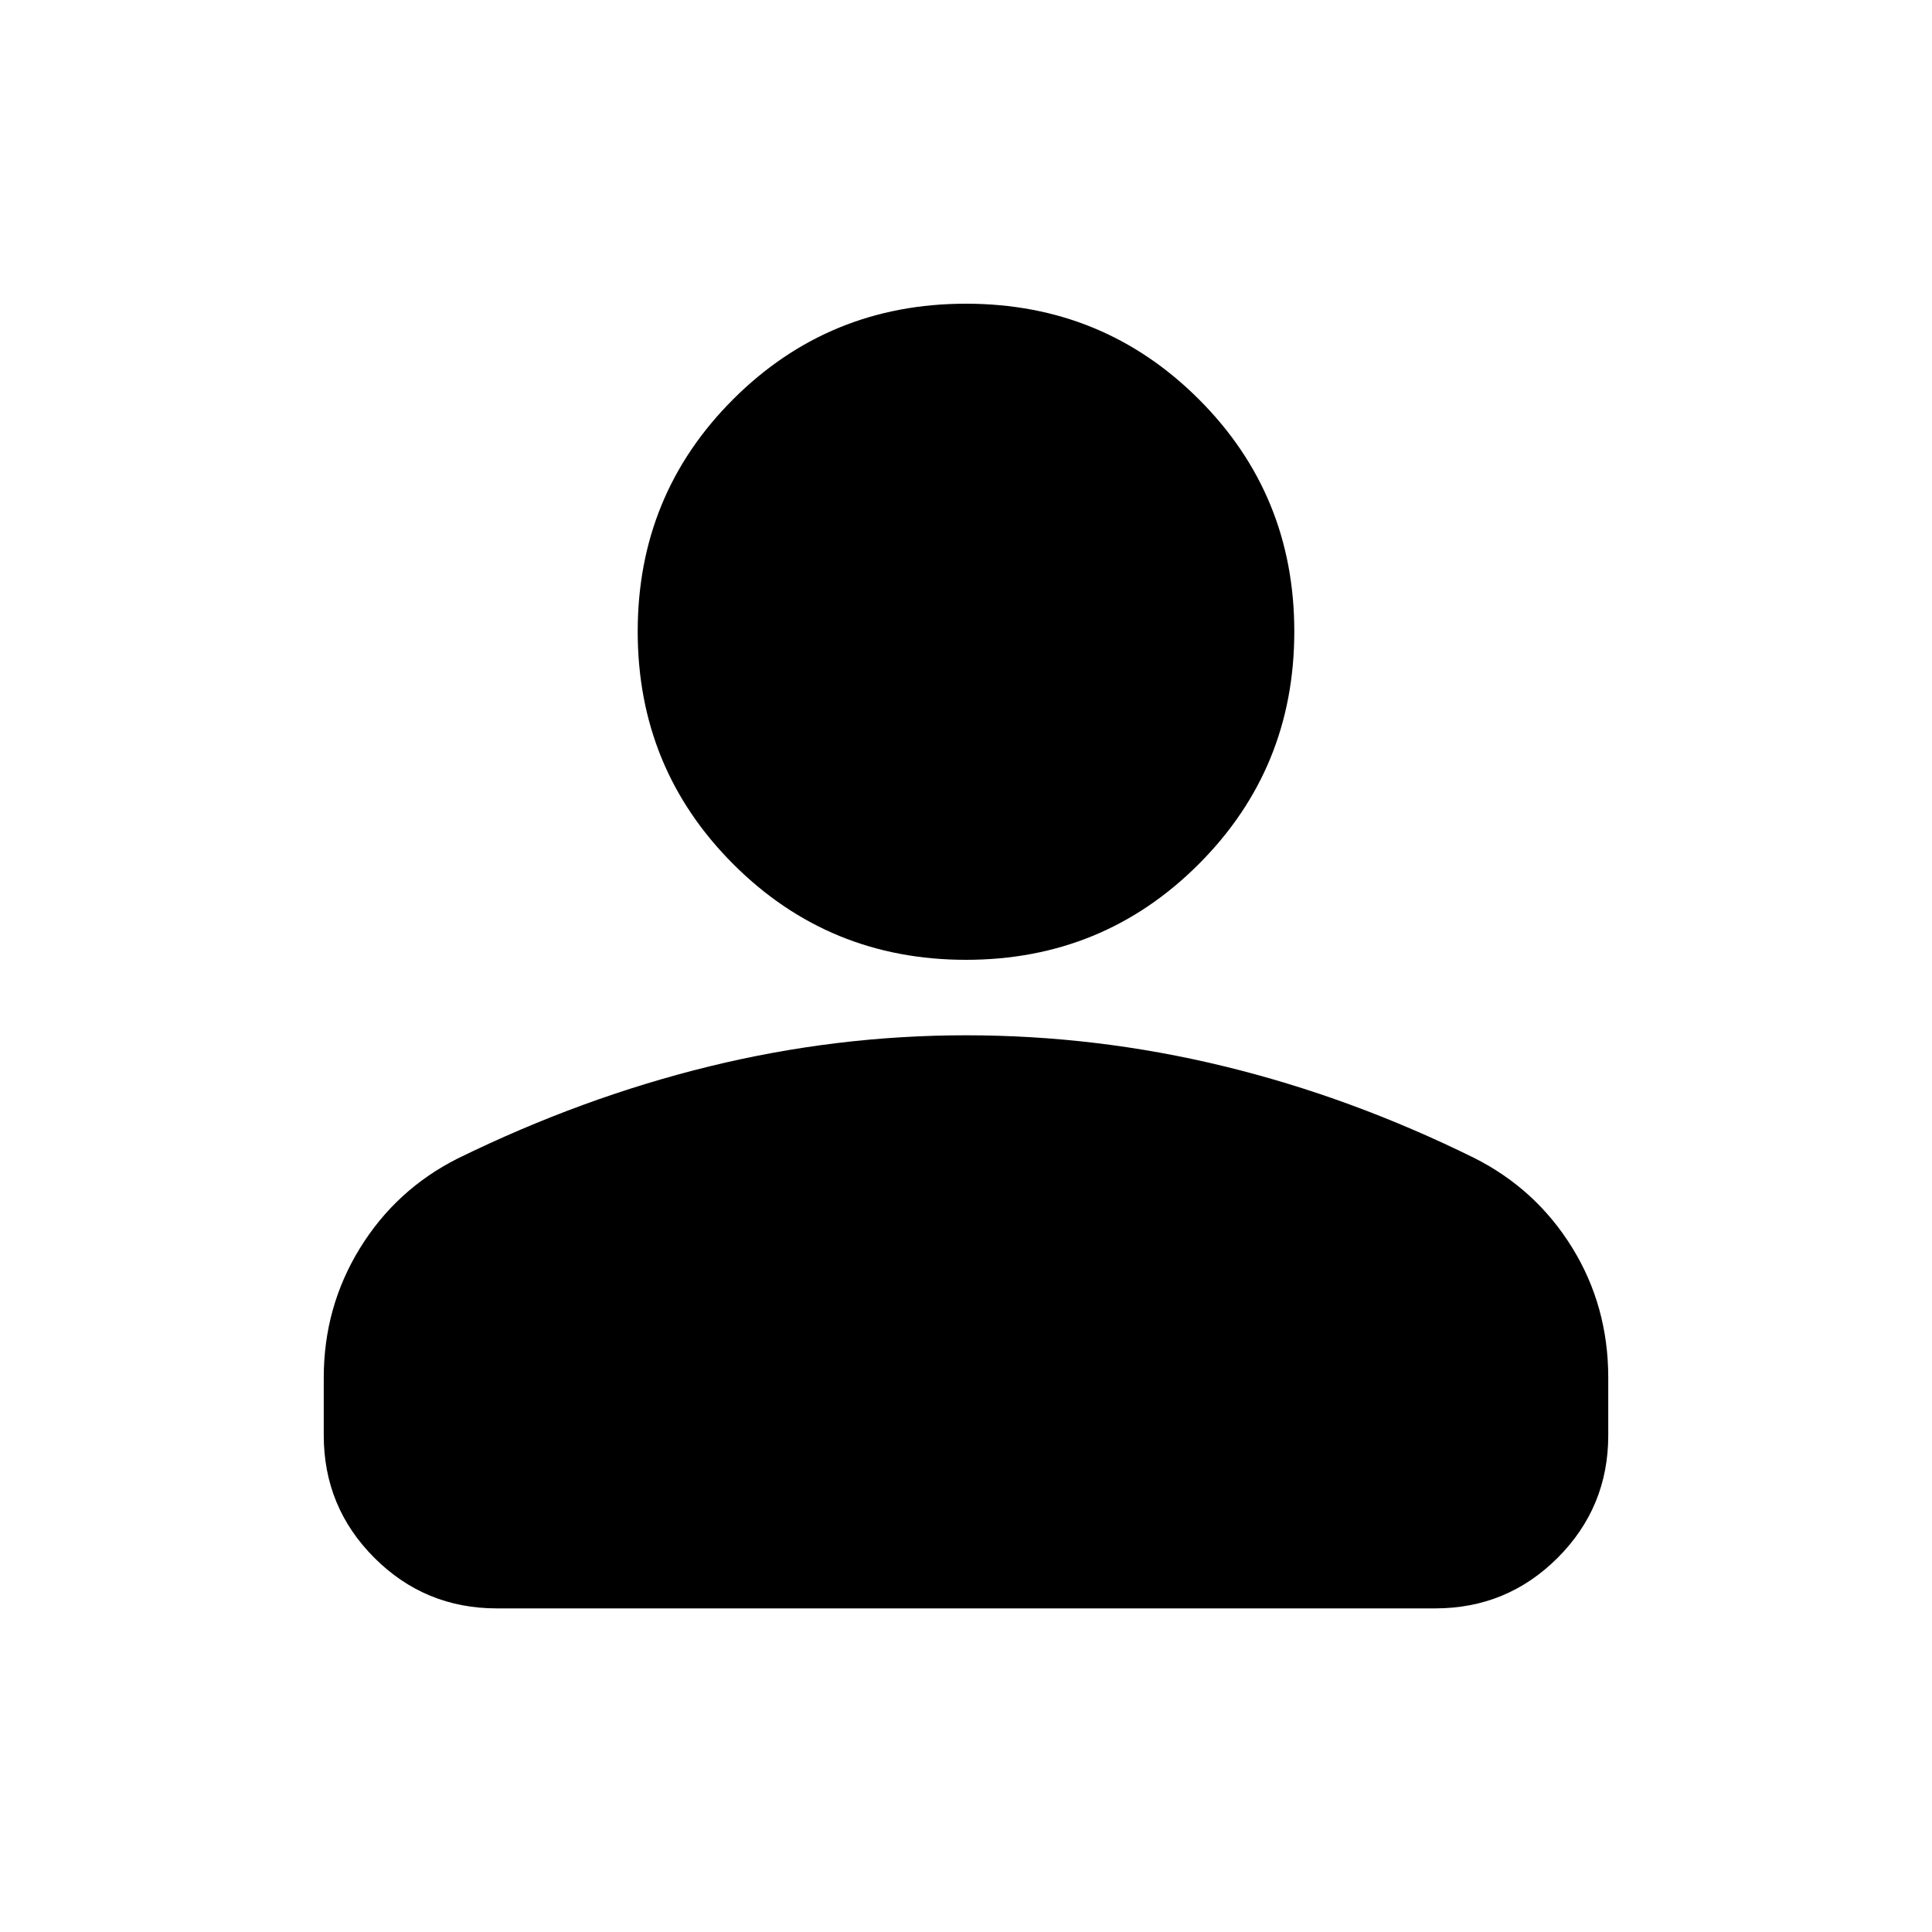 <svg xmlns="http://www.w3.org/2000/svg" height="24" viewBox="0 -960 960 960" width="24"><path d="M480-483.07q-68.09 0-115.61-47.52-47.52-47.52-47.52-115.61 0-68.08 47.52-115.49 47.52-47.4 115.61-47.4t115.61 47.4q47.52 47.41 47.52 115.49 0 68.09-47.52 115.61-47.52 47.52-115.61 47.52ZM160.87-246.8v-28.64q0-35.13 17.95-64.29 17.94-29.16 48.61-44.63 61.7-30.23 124.91-45.72 63.2-15.49 127.66-15.49 64.93 0 128.14 15.37 63.21 15.37 124.43 45.6 30.67 15.47 48.61 44.51 17.95 29.05 17.95 64.65v28.64q0 35.72-25.14 60.86t-60.86 25.14H246.87q-35.72 0-60.86-25.14t-25.14-60.86Z"/></svg>